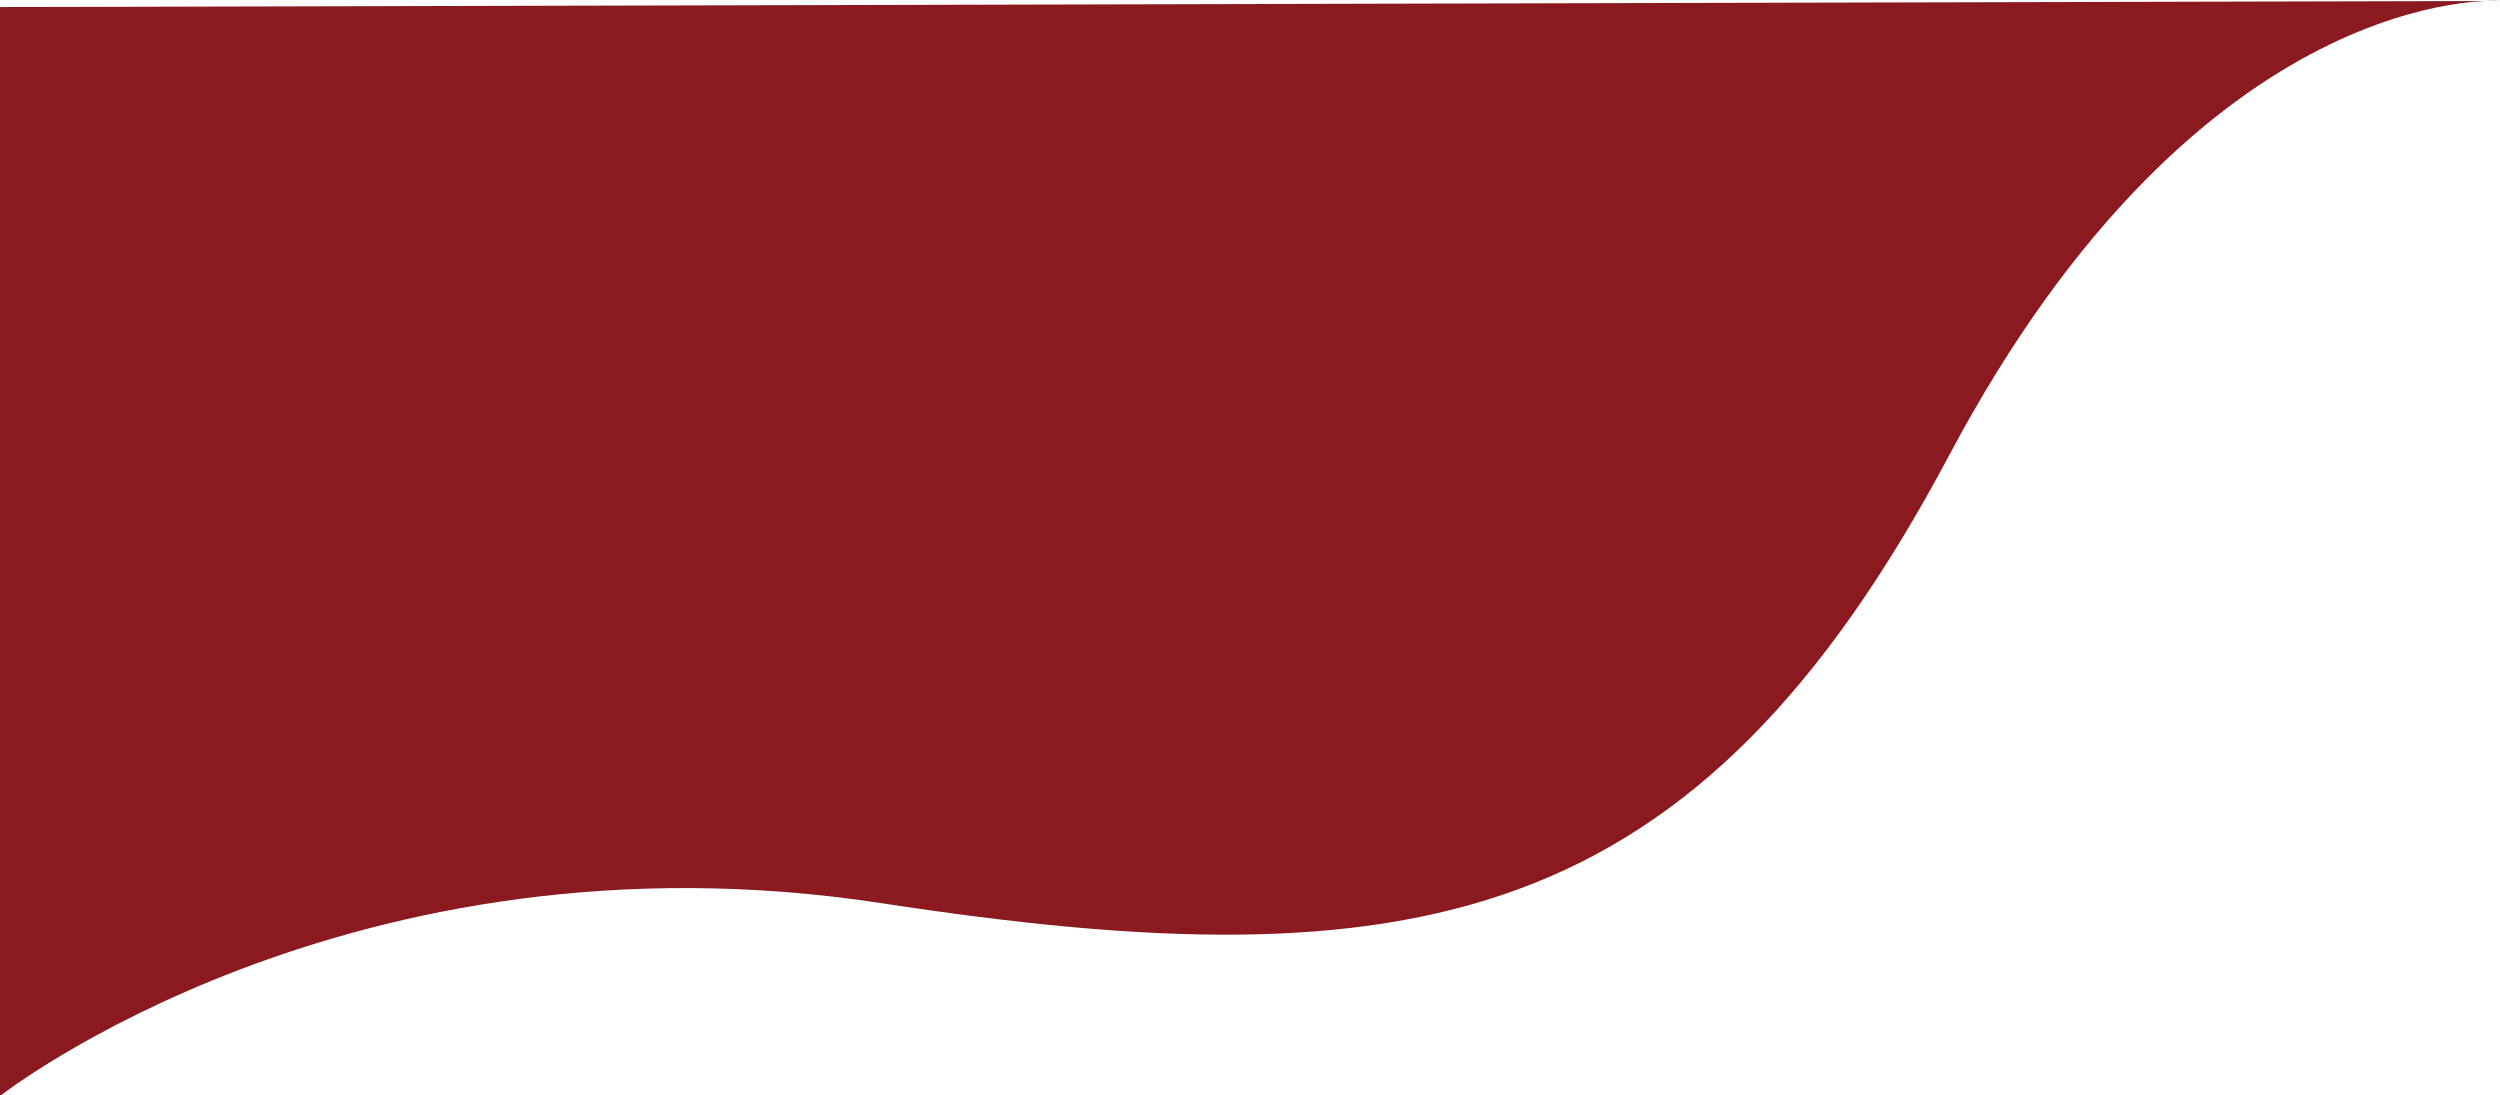 <svg xmlns="http://www.w3.org/2000/svg" width="363" height="159" viewBox="0 0 363 159"><g><g clip-path="url(#clip-F5454E69-7BEE-4E77-94B2-01653AD95735)"><path fill="#8a1a1f" d="M363 .142s-43.197-3.207-80 66-77.719 76.831-155 65c-77.281-11.83-128 28-128 28V1.024z"/></g></g></svg>
